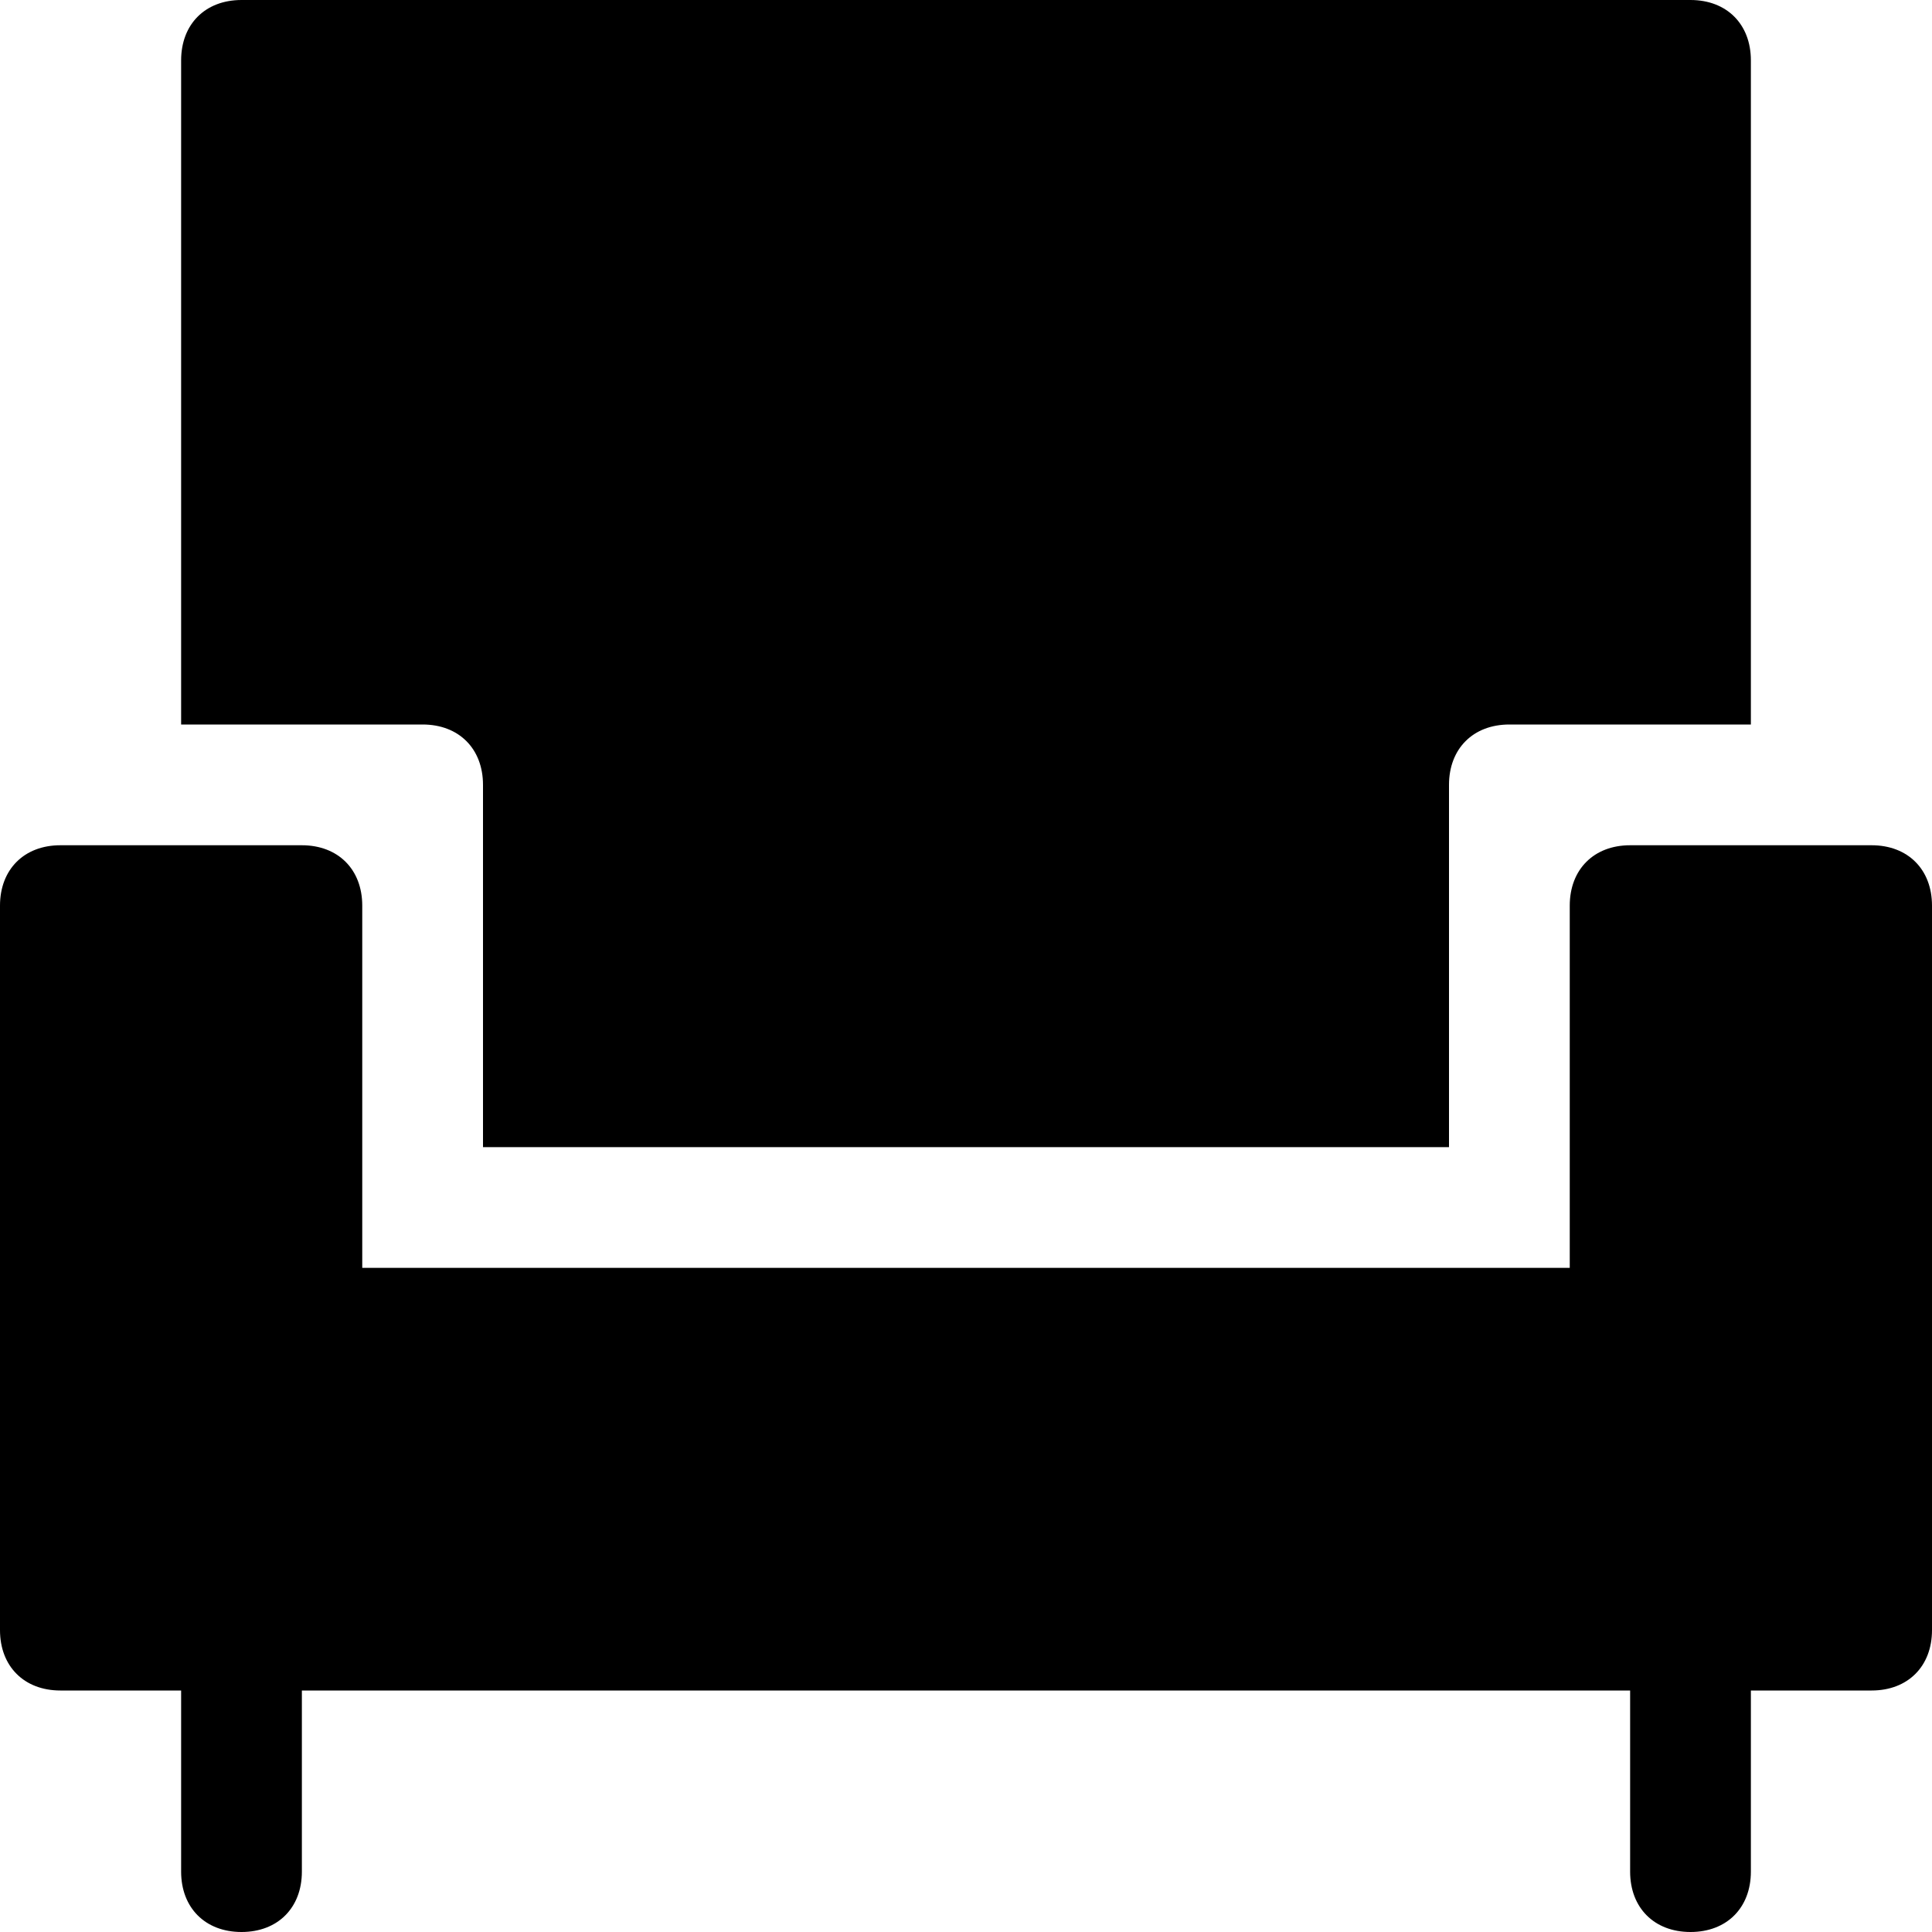 <?xml version="1.0" encoding="utf-8"?>
<!-- Generator: Adobe Illustrator 18.1.1, SVG Export Plug-In . SVG Version: 6.00 Build 0)  -->
<!DOCTYPE svg PUBLIC "-//W3C//DTD SVG 1.1//EN" "http://www.w3.org/Graphics/SVG/1.1/DTD/svg11.dtd">
<svg version="1.1" id="Layer_1" xmlns="http://www.w3.org/2000/svg" xmlns:xlink="http://www.w3.org/1999/xlink" x="0px" y="0px"
	 width="32px" height="32px" viewBox="0 0 32 32" enable-background="new 0 0 32 32" xml:space="preserve">
<path d="M31,14h-4c-0.6,0-1,0.4-1,1v6H6v-6c0-0.6-0.4-1-1-1H1c-0.6,0-1,0.4-1,1v12c0,0.6,0.4,1,1,1h2v3c0,0.6,0.4,1,1,1s1-0.4,1-1
	v-3h22v3c0,0.6,0.4,1,1,1s1-0.4,1-1v-3h2c0.6,0,1-0.4,1-1V15C32,14.4,31.6,14,31,14z"/>
<path d="M8,13v6h16v-6c0-0.6,0.4-1,1-1h4V1c0-0.6-0.4-1-1-1H4C3.4,0,3,0.4,3,1v11h4C7.6,12,8,12.4,8,13z"/>
</svg>
